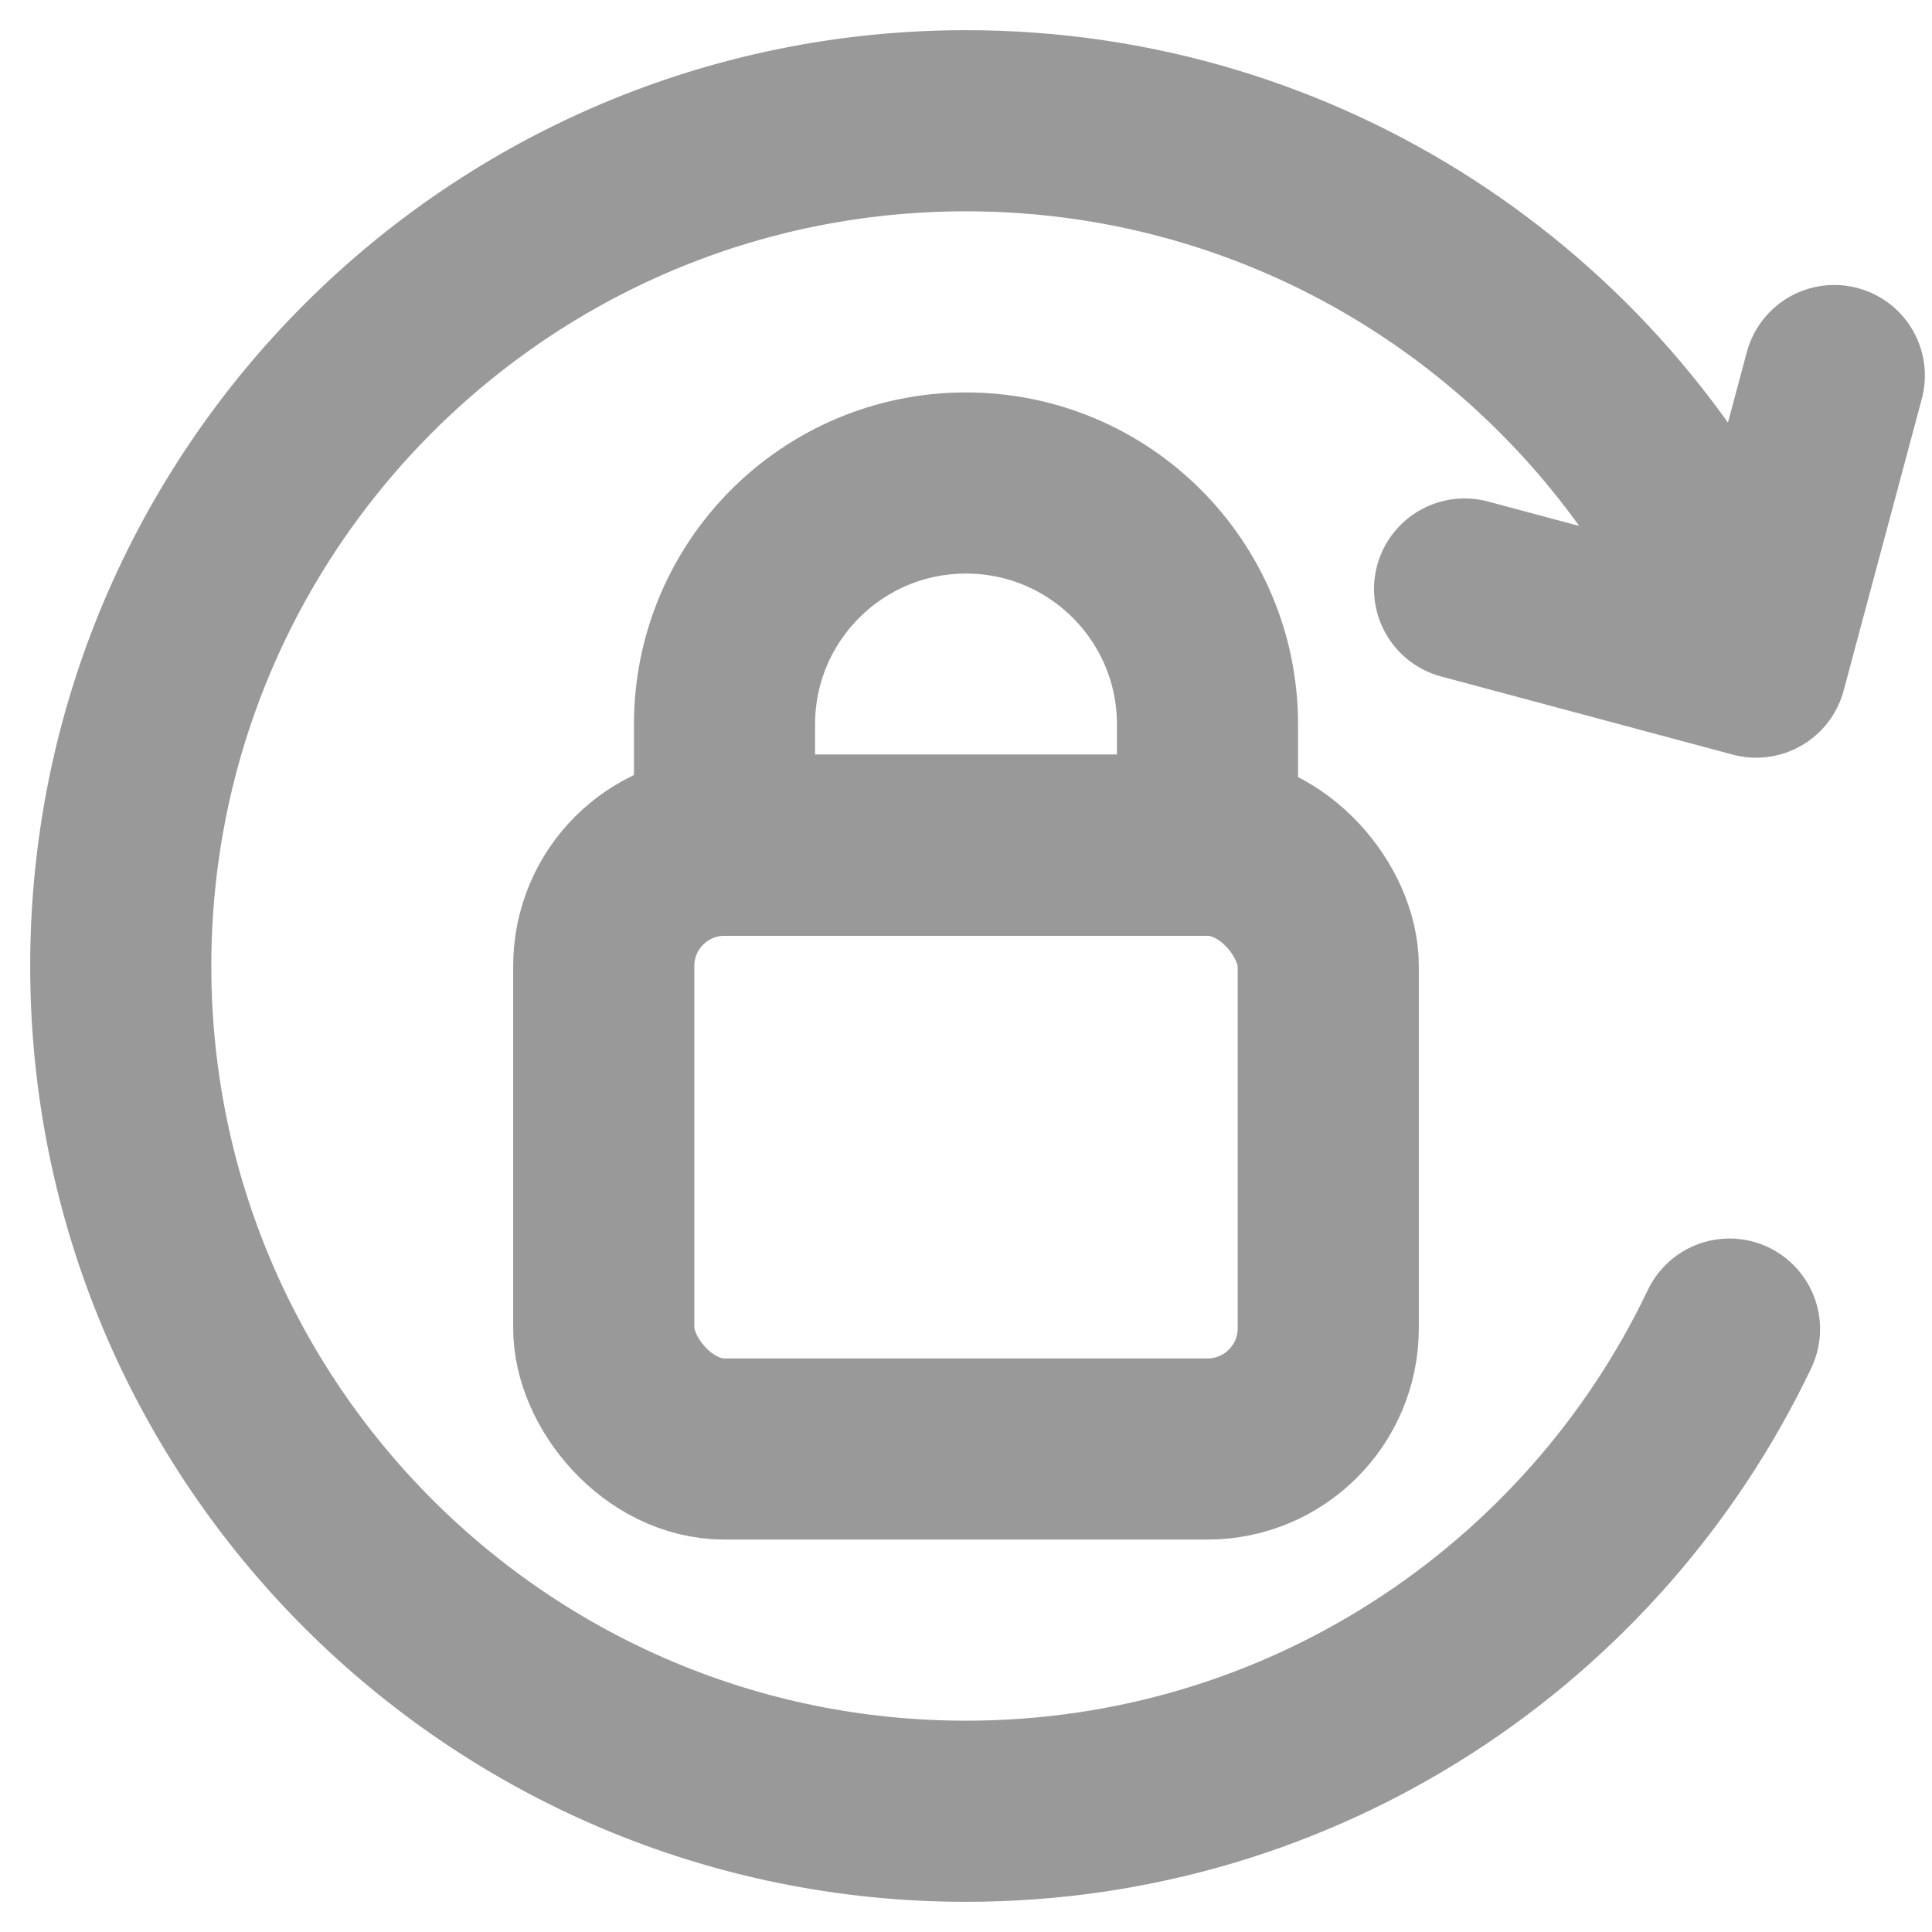 <?xml version="1.0" encoding="UTF-8"?>
<svg width="16px" height="16px" viewBox="0 0 16 16" version="1.1" xmlns="http://www.w3.org/2000/svg" xmlns:xlink="http://www.w3.org/1999/xlink">
    <!-- Generator: Sketch 61 (89581) - https://sketch.com -->
    <title>重置密码</title>
    <desc>Created with Sketch.</desc>
    <g id="页面-1" stroke="none" stroke-width="1" fill="none" fill-rule="evenodd">
        <g id="切图" transform="translate(-893, -560)">
            <g id="重置密码" transform="translate(893, 560)">
                <rect id="矩形" x="0" y="0" width="16" height="16"></rect>
                <polyline id="路径-12" stroke="#999999" stroke-width="1.5" stroke-linecap="round" stroke-linejoin="round" transform="translate(13.66, 3.994) rotate(-345) translate(-13.66, -3.994) " points="12.41 5.244 14.91 5.244 14.91 2.744"></polyline>
                <path d="M14.337,5.023 C13.219,2.646 10.801,1 8,1 C4.134,1 1,4.134 1,8 C1,11.866 4.134,15 8,15 C10.79,15 13.198,13.368 14.323,11.007" id="路径" stroke="#999999" stroke-width="1.5" stroke-linecap="round"></path>
                <path d="M8,4 C9.105,4 10,4.895 10,6 L10,7 L10,7 L6,7 L6,6 C6,4.895 6.895,4 8,4 Z" id="矩形" stroke="#999999" stroke-width="1.5"></path>
                <rect id="矩形" stroke="#999999" stroke-width="1.5" x="5" y="7" width="6" height="5" rx="1"></rect>
            </g>
        </g>
    </g>
</svg>